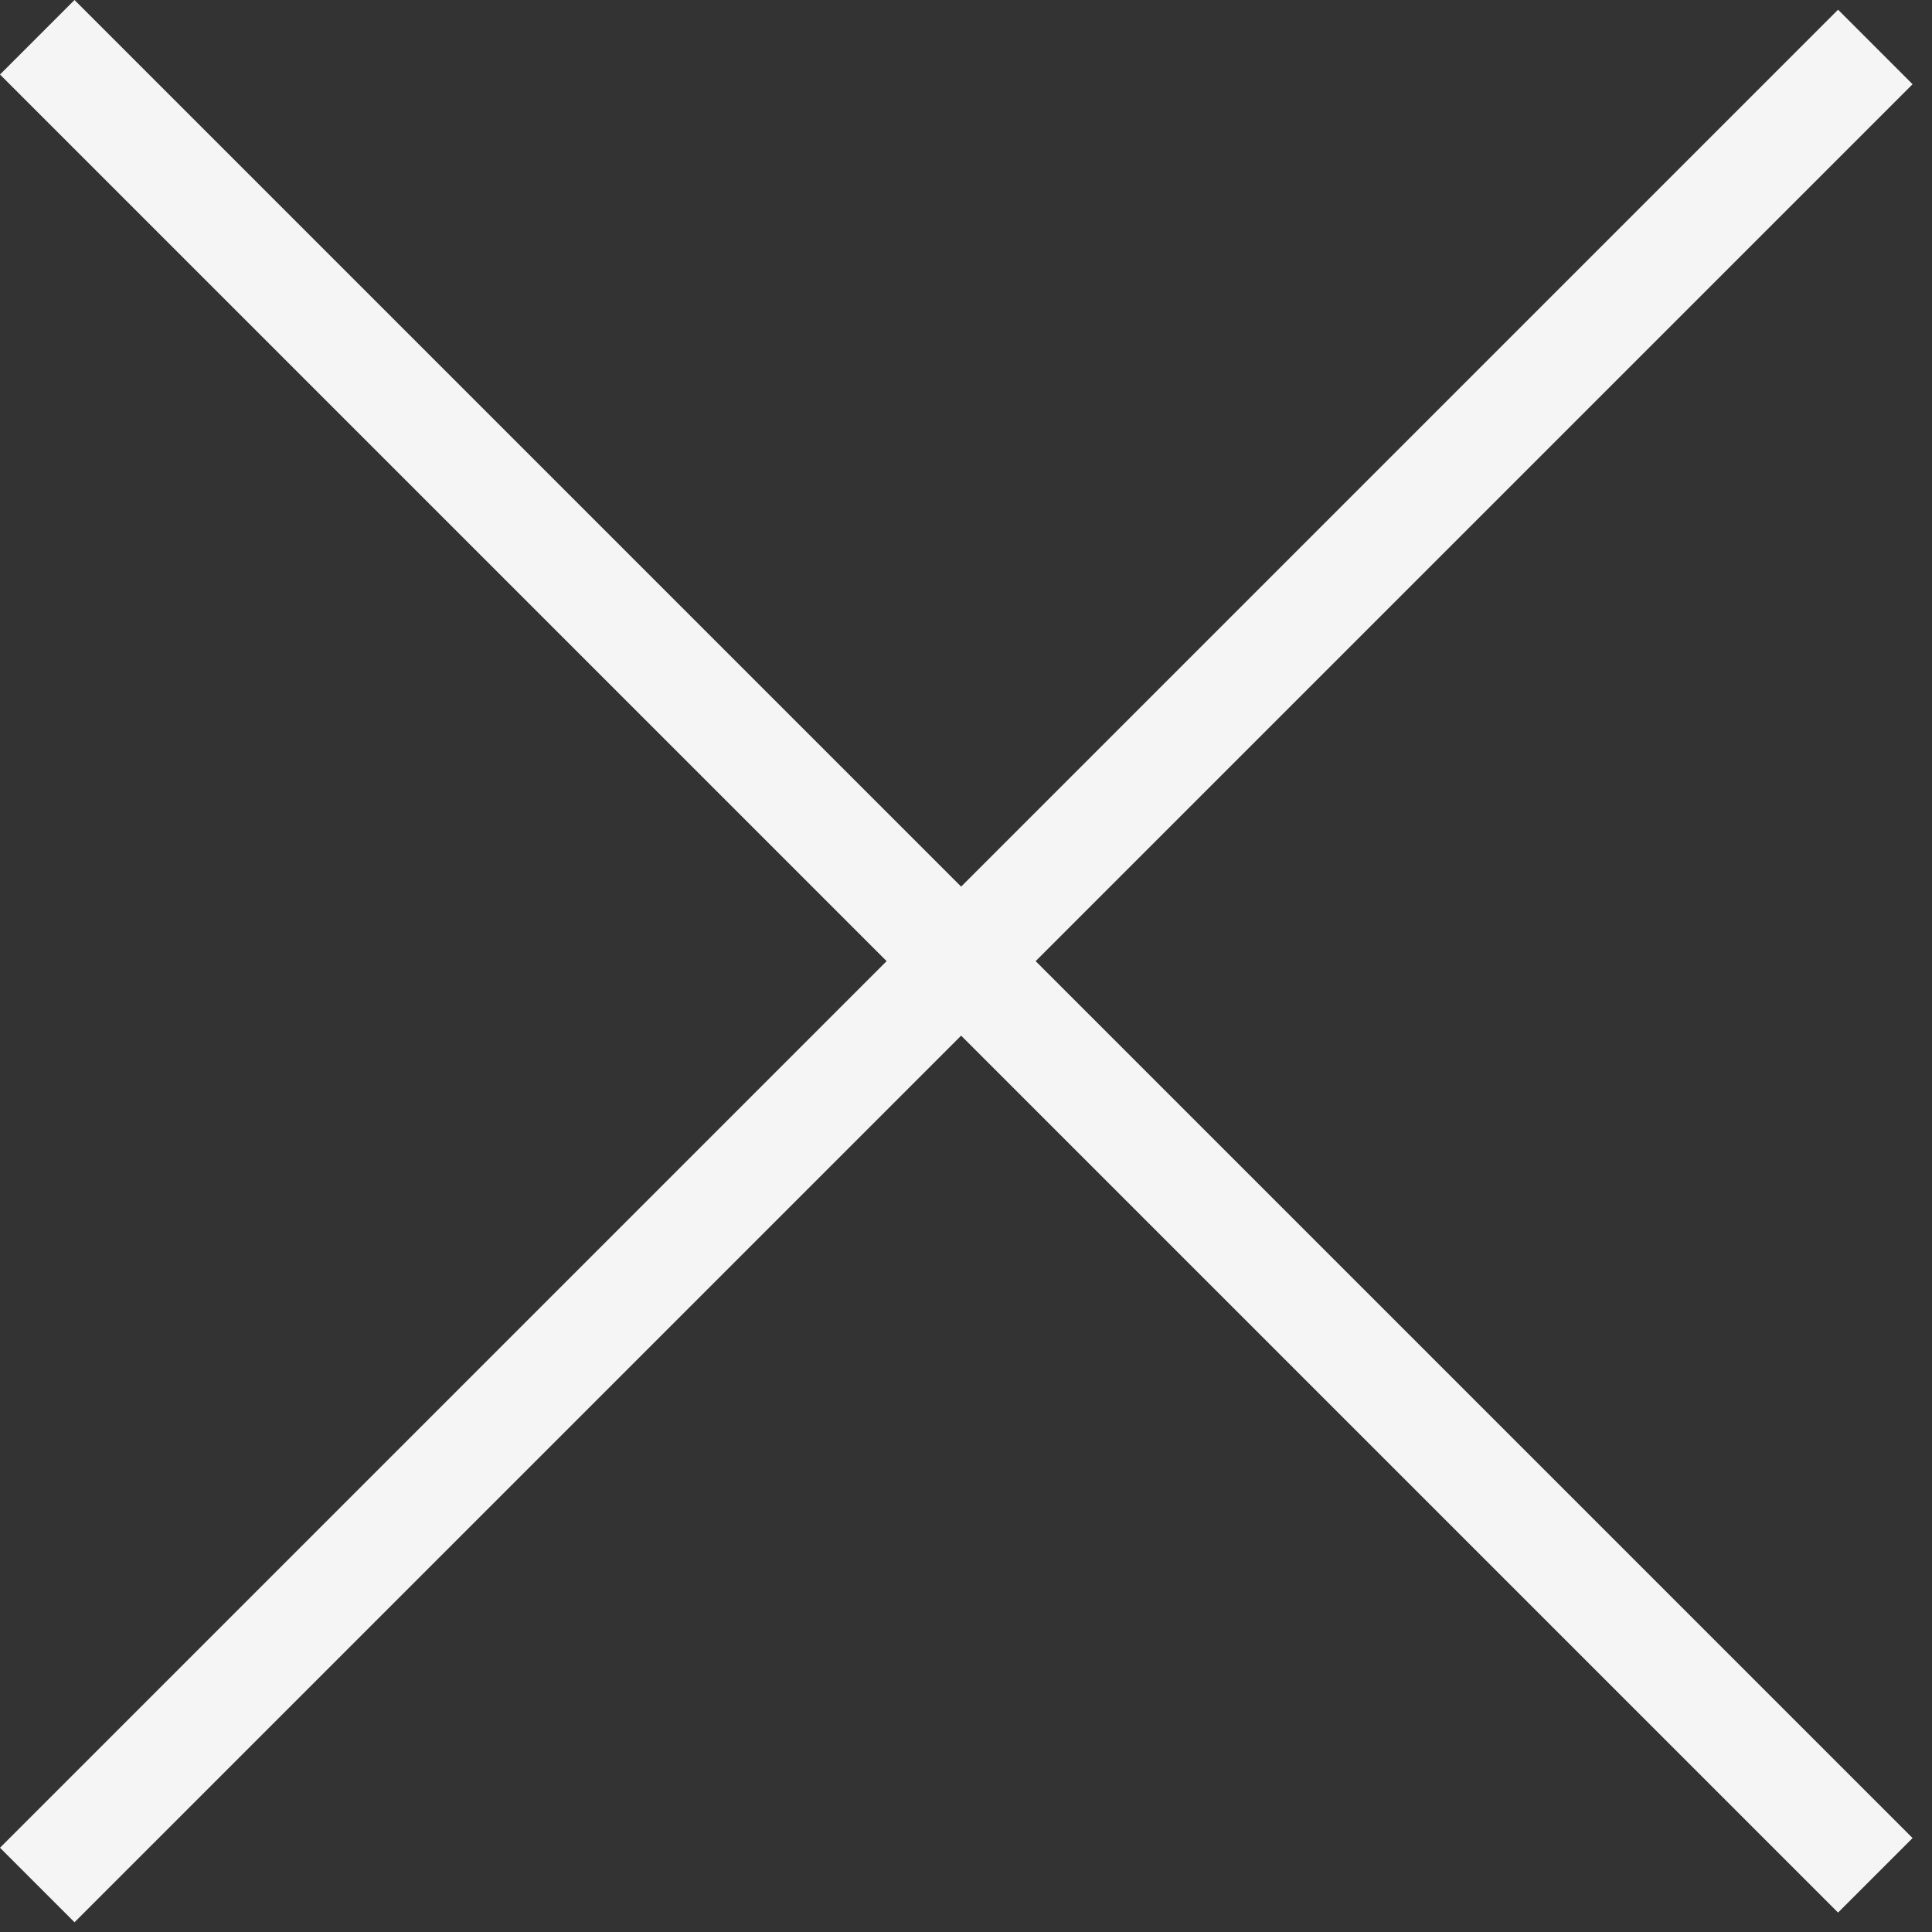 <svg width="55" height="55" fill="none" xmlns="http://www.w3.org/2000/svg"><rect width="100%" height="100%" fill="#333333" stroke="none"/><path fill="#F5F5F5" d="M2.121 0l52.326 52.326-2.121 2.121L0 2.121z"/><path fill="#F5F5F5" d="M0 52.602L52.326.276l2.121 2.122L2.121 54.723z"/></svg>